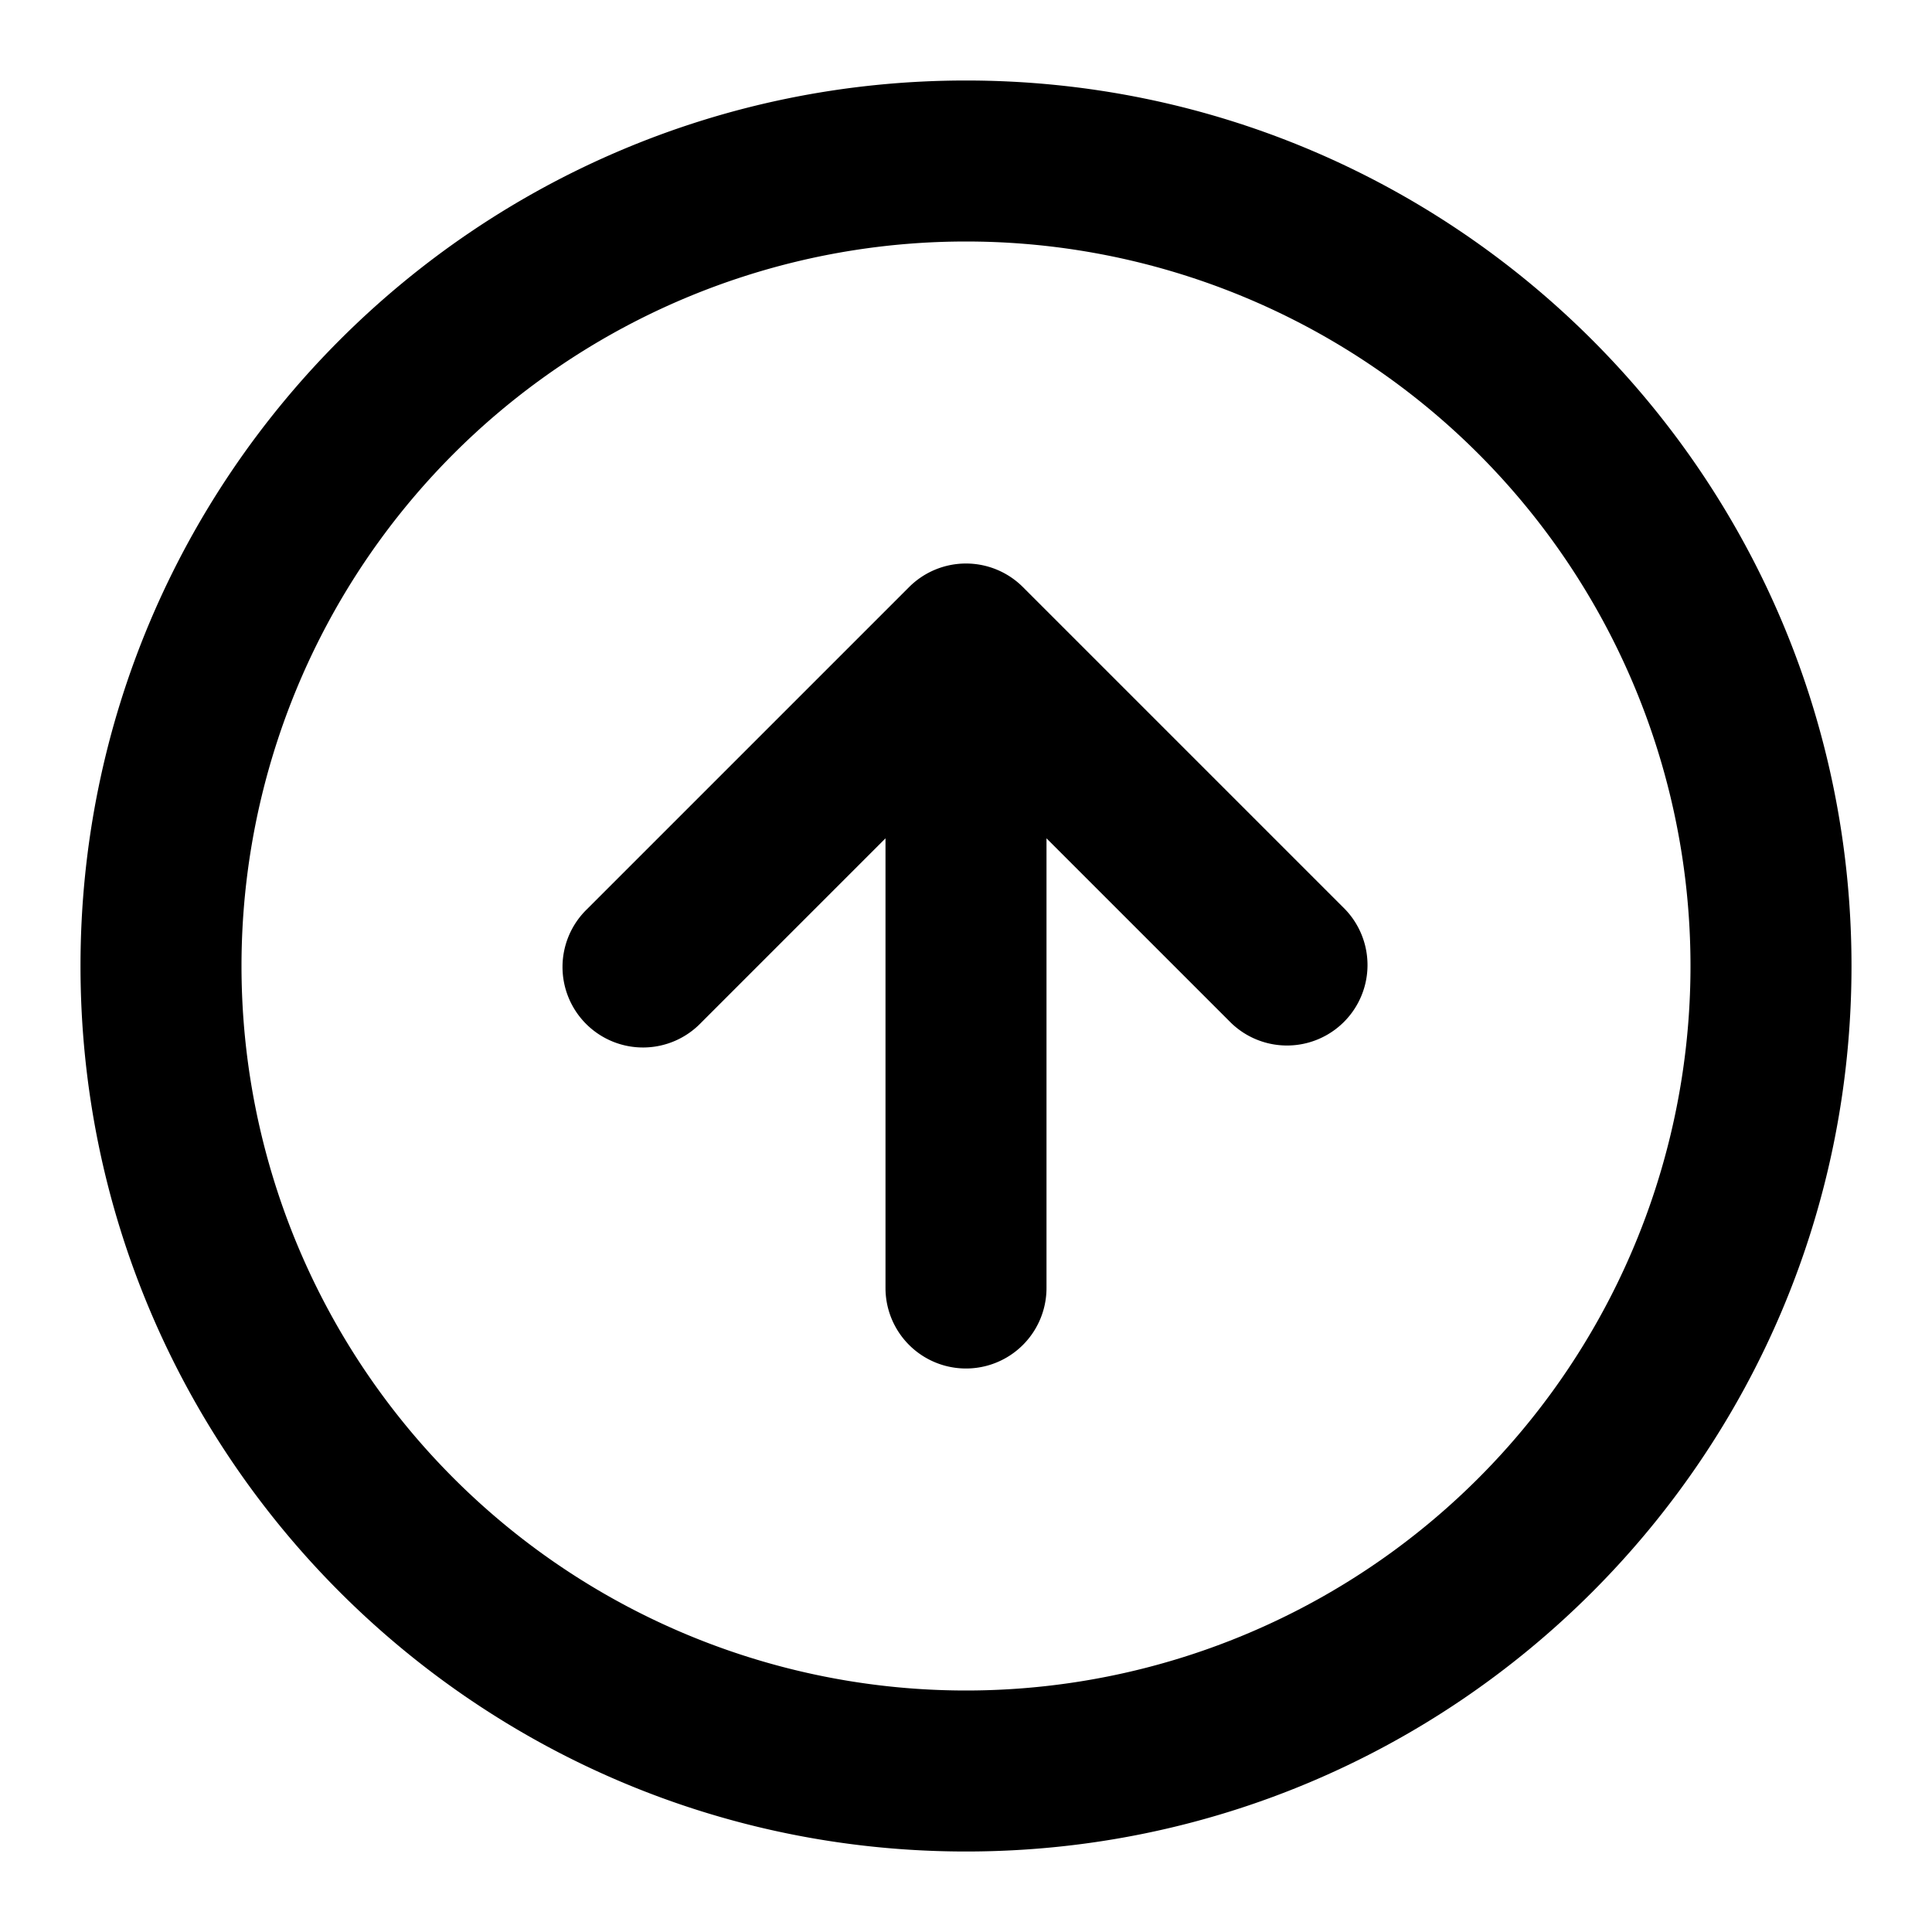 <svg width="24" height="24" viewBox="0 0 24 24" xmlns="http://www.w3.org/2000/svg"><path d="M13 10.414V16a1 1 0 0 1-2 0v-5.586l-2.293 2.293a1 1 0 1 1-1.414-1.414l4-4a1 1 0 0 1 1.414 0l4 4a1 1 0 0 1-1.414 1.414L13 10.414zM12 23C5.925 23 1 18.075 1 12S5.925 1 12 1s11 4.925 11 11-4.925 11-11 11zm0-2a9 9 0 1 0 0-18 9 9 0 0 0 0 18z" fill-rule="nonzero"/></svg>